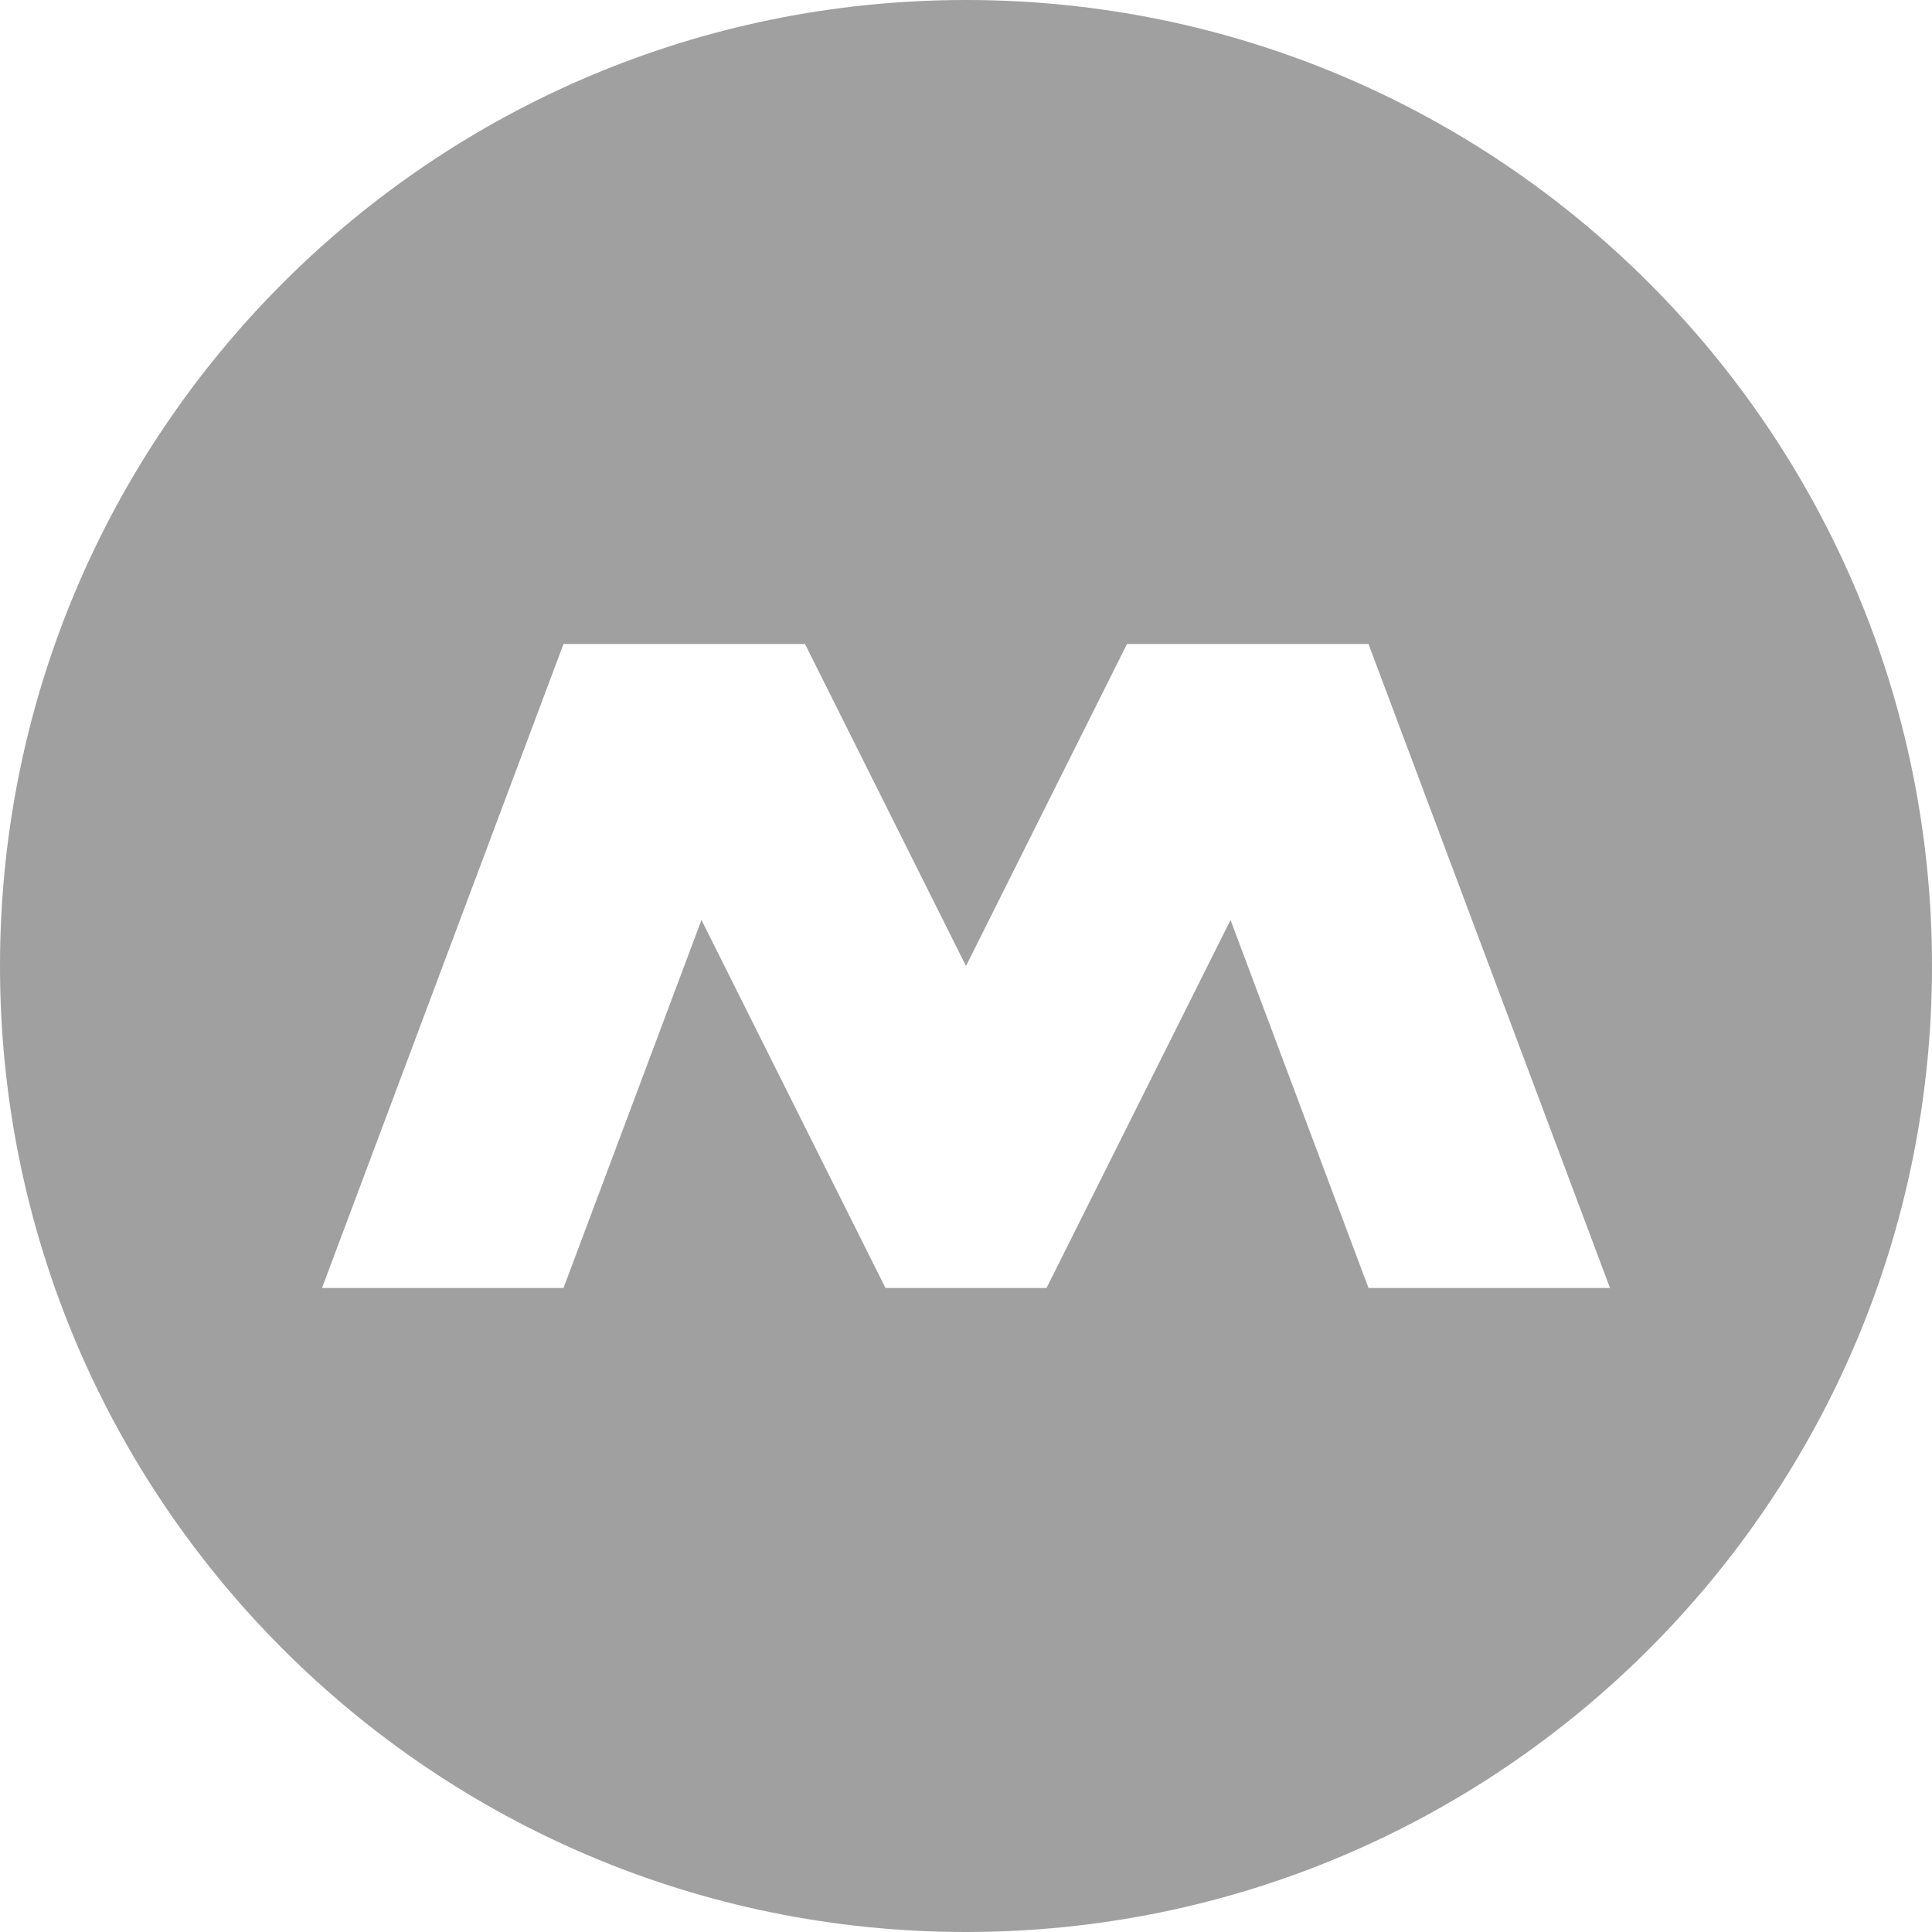 <?xml version="1.0" encoding="utf-8"?>
<!-- Generator: Adobe Illustrator 17.0.0, SVG Export Plug-In . SVG Version: 6.00 Build 0)  -->
<!DOCTYPE svg PUBLIC "-//W3C//DTD SVG 1.1//EN" "http://www.w3.org/Graphics/SVG/1.1/DTD/svg11.dtd">
<svg version="1.1" id="Layer_1" xmlns="http://www.w3.org/2000/svg" xmlns:xlink="http://www.w3.org/1999/xlink" x="0px" y="0px"
	 width="12px" height="12px" viewBox="0 0 12 12" enable-background="new 0 0 12 12" xml:space="preserve">
<path fill="#A0A0A0" d="M6,0C2.685,0,0,2.687,0,6c0,3.314,2.685,6,6,6c3.313,0,6-2.686,6-6C12,2.687,9.313,0,6,0z M8.5,8
	L7.643,5.714L6.75,7.5L6.5,8h-1L5.25,7.5l0,0L4.357,5.714L3.5,8H2l1.5-4H5l1,2l1-2h1.5L10,8H8.5z"/>
</svg>
